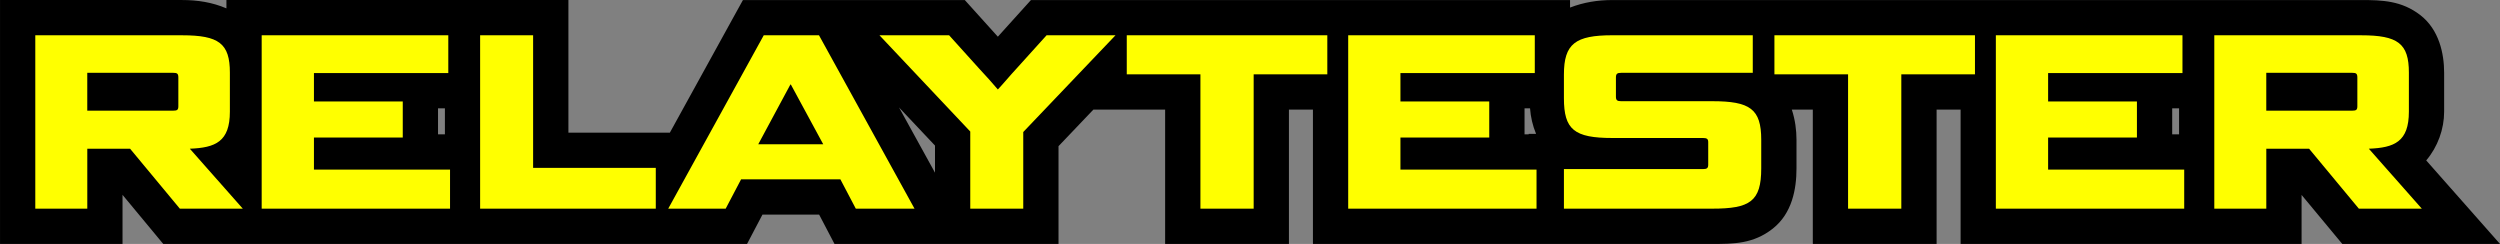 <?xml version="1.0" encoding="UTF-8" standalone="no"?>
<!-- Created with Inkscape (http://www.inkscape.org/) -->

<svg
   width="106.342mm"
   height="10.375mm"
   viewBox="0 0 106.342 10.375"
   version="1.1"
   id="svg1409"
   sodipodi:docname="multitester-logo.svg"
   inkscape:version="1.1.2 (0a00cf5339, 2022-02-04)"
   xmlns:inkscape="http://www.inkscape.org/namespaces/inkscape"
   xmlns:sodipodi="http://sodipodi.sourceforge.net/DTD/sodipodi-0.dtd"
   xmlns="http://www.w3.org/2000/svg"
   xmlns:svg="http://www.w3.org/2000/svg">
  <rect x="0" y="0" width="106.342" height="10.375" fill="#808080" stroke="none"/>
  <sodipodi:namedview
     id="namedview1534"
     pagecolor="#ffffff"
     bordercolor="#666666"
     borderopacity="1.0"
     inkscape:pageshadow="2"
     inkscape:pageopacity="0.0"
     inkscape:pagecheckerboard="0"
     inkscape:document-units="mm"
     showgrid="false"
     fit-margin-top="0"
     fit-margin-left="0"
     fit-margin-right="0"
     fit-margin-bottom="0"
     inkscape:zoom="0.46769781"
     inkscape:cx="200.98448"
     inkscape:cy="20.312261"
     inkscape:window-width="1280"
     inkscape:window-height="748"
     inkscape:window-x="0"
     inkscape:window-y="24"
     inkscape:window-maximized="1"
     inkscape:current-layer="svg1409" />
  <defs
     id="defs1406" />
  <g
     id="layer1"
     transform="translate(-47.526,-143.312)">
    <g
       id="text2036-2-7"
       transform="translate(26.974,34.797)">
      <path
         style="color:#000000;fill:#000000;-inkscape-stroke:none;paint-order:stroke fill markers"
         d="m 20.553,108.516 v 1.5 8.875 h 5.211 v -2.088 l 1.732,2.088 h 2.688 4.023 5.27 1.719 5.242 3.51 2.381 l 0.656,-1.248 h 2.41 l 0.654,1.248 h 4.275 1.67 3.584 v -4.158 l 1.484,-1.557 h 3.051 v 5.715 h 5.266 v -5.715 h 1.021 v 5.715 h 9.176 1.836 5.973 c 0.9,0 1.748,0.001 2.574,-0.65 0.826,-0.651 1.01,-1.689 1.01,-2.562 v -1.219 c 0,-0.405 -0.057,-0.854 -0.199,-1.283 h 0.893 v 5.715 h 5.266 v -5.715 h 1.021 v 5.715 h 9.293 1.719 3.492 v -2.086 l 1.732,2.086 h 6.709 l -3.139,-3.553 c 0.493,-0.58 0.762,-1.337 0.762,-2.074 v -1.66 c 0,-0.807 -0.213,-1.827 -1.01,-2.445 -0.797,-0.618 -1.629,-0.643 -2.523,-0.643 h -6.098 -1.645 -7.182 -2.111 -7.34 -2.08 -5.389 c -0.628,0 -1.224,0.096 -1.803,0.32 v -0.32 h -8.826 -2.111 -4.893 -4.525 -2.576 l -1.408,1.559 -1.406,-1.559 h -5.316 -1.791 -2.33 l -0.428,0.775 -2.68,4.865 h -4.316 v -5.641 h -3.609 -1.645 -9.293 v 0.355 c -0.604,-0.258 -1.225,-0.355 -1.887,-0.355 z m 38.24,4.568 1.531,1.623 v 1.154 z m -19.609,0.039 h 0.293 v 1.107 h -0.293 z m 46.217,0 h 0.234 c 0.028,0.369 0.107,0.723 0.256,1.086 h -0.314 v 0.021 h -0.176 z m 27.549,0 h 0.293 v 1.107 h -0.293 z"
         id="path926" />
      <path
         style="color:#000000;fill:#ffff00;stroke-width:3;-inkscape-stroke:none;paint-order:stroke fill markers"
         d="m 22.053,110.015 v 7.376 h 2.212 v -2.55 h 1.82 l 2.117,2.55 h 2.678 l -2.254,-2.55 c 1.09,-0.042 1.704,-0.297 1.704,-1.577 v -1.661 c 0,-1.238 -0.466,-1.587 -2.032,-1.587 z m 9.63,0 v 7.376 h 8.012 v -1.661 h -5.789 v -1.365 h 3.778 v -1.535 h -3.778 v -1.206 h 5.715 v -1.609 z m 9.292,0 v 7.376 h 7.472 v -1.735 h -5.218 v -5.641 z m 12.065,0 -4.064,7.376 h 2.444 l 0.656,-1.248 h 4.223 l 0.656,1.248 h 2.498 l -4.064,-7.376 z m 4.921,0 3.863,4.095 v 3.281 h 2.254 v -3.26 l 3.926,-4.117 h -2.932 l -1.281,1.418 c -0.275,0.296 -0.572,0.656 -0.794,0.889 -0.212,-0.254 -0.518,-0.592 -0.804,-0.899 l -1.27,-1.408 z m 10.52,0 v 1.661 h 3.133 v 5.715 h 2.265 v -5.715 h 3.133 v -1.661 z m 9.419,0 v 7.376 h 8.011 v -1.661 h -5.789 v -1.365 h 3.778 v -1.535 h -3.778 v -1.206 h 5.715 v -1.609 z m 11.24,0 c -1.577,0 -2.064,0.36 -2.064,1.672 v 1.005 c 0,1.333 0.434,1.693 2.064,1.693 h 3.852 c 0.169,0 0.222,0.042 0.222,0.18 v 0.952 c 0,0.148 -0.053,0.191 -0.222,0.191 h -5.916 v 1.683 h 6.308 c 1.609,0 2.085,-0.307 2.085,-1.714 v -1.217 c 0,-1.312 -0.476,-1.64 -2.085,-1.64 h -3.873 c -0.169,0 -0.223,-0.043 -0.223,-0.191 v -0.815 c 0,-0.159 0.053,-0.201 0.223,-0.201 h 5.598 v -1.598 z m 6.89,0 v 1.661 h 3.133 v 5.715 h 2.265 v -5.715 h 3.133 v -1.661 z m 9.419,0 v 7.376 h 8.012 v -1.661 h -5.789 v -1.365 h 3.778 v -1.535 h -3.778 v -1.206 h 5.715 v -1.609 z m 9.292,0 v 7.376 h 2.212 v -2.55 h 1.82 l 2.117,2.55 h 2.678 l -2.254,-2.55 c 1.09,-0.042 1.704,-0.297 1.704,-1.577 v -1.661 c 0,-1.238 -0.466,-1.587 -2.032,-1.587 z m -90.477,1.598 h 3.662 c 0.159,0 0.212,0.032 0.212,0.201 v 1.218 c 0,0.159 -0.053,0.19 -0.212,0.19 h -3.662 z m 92.688,0 h 3.662 c 0.159,0 0.212,0.032 0.212,0.201 v 1.218 c 0,0.159 -0.053,0.19 -0.212,0.19 h -3.662 z m -62.78,0.498 h 0.021 l 1.376,2.54 h -2.763 z"
         id="path928" />
    </g>
  </g>
</svg>
